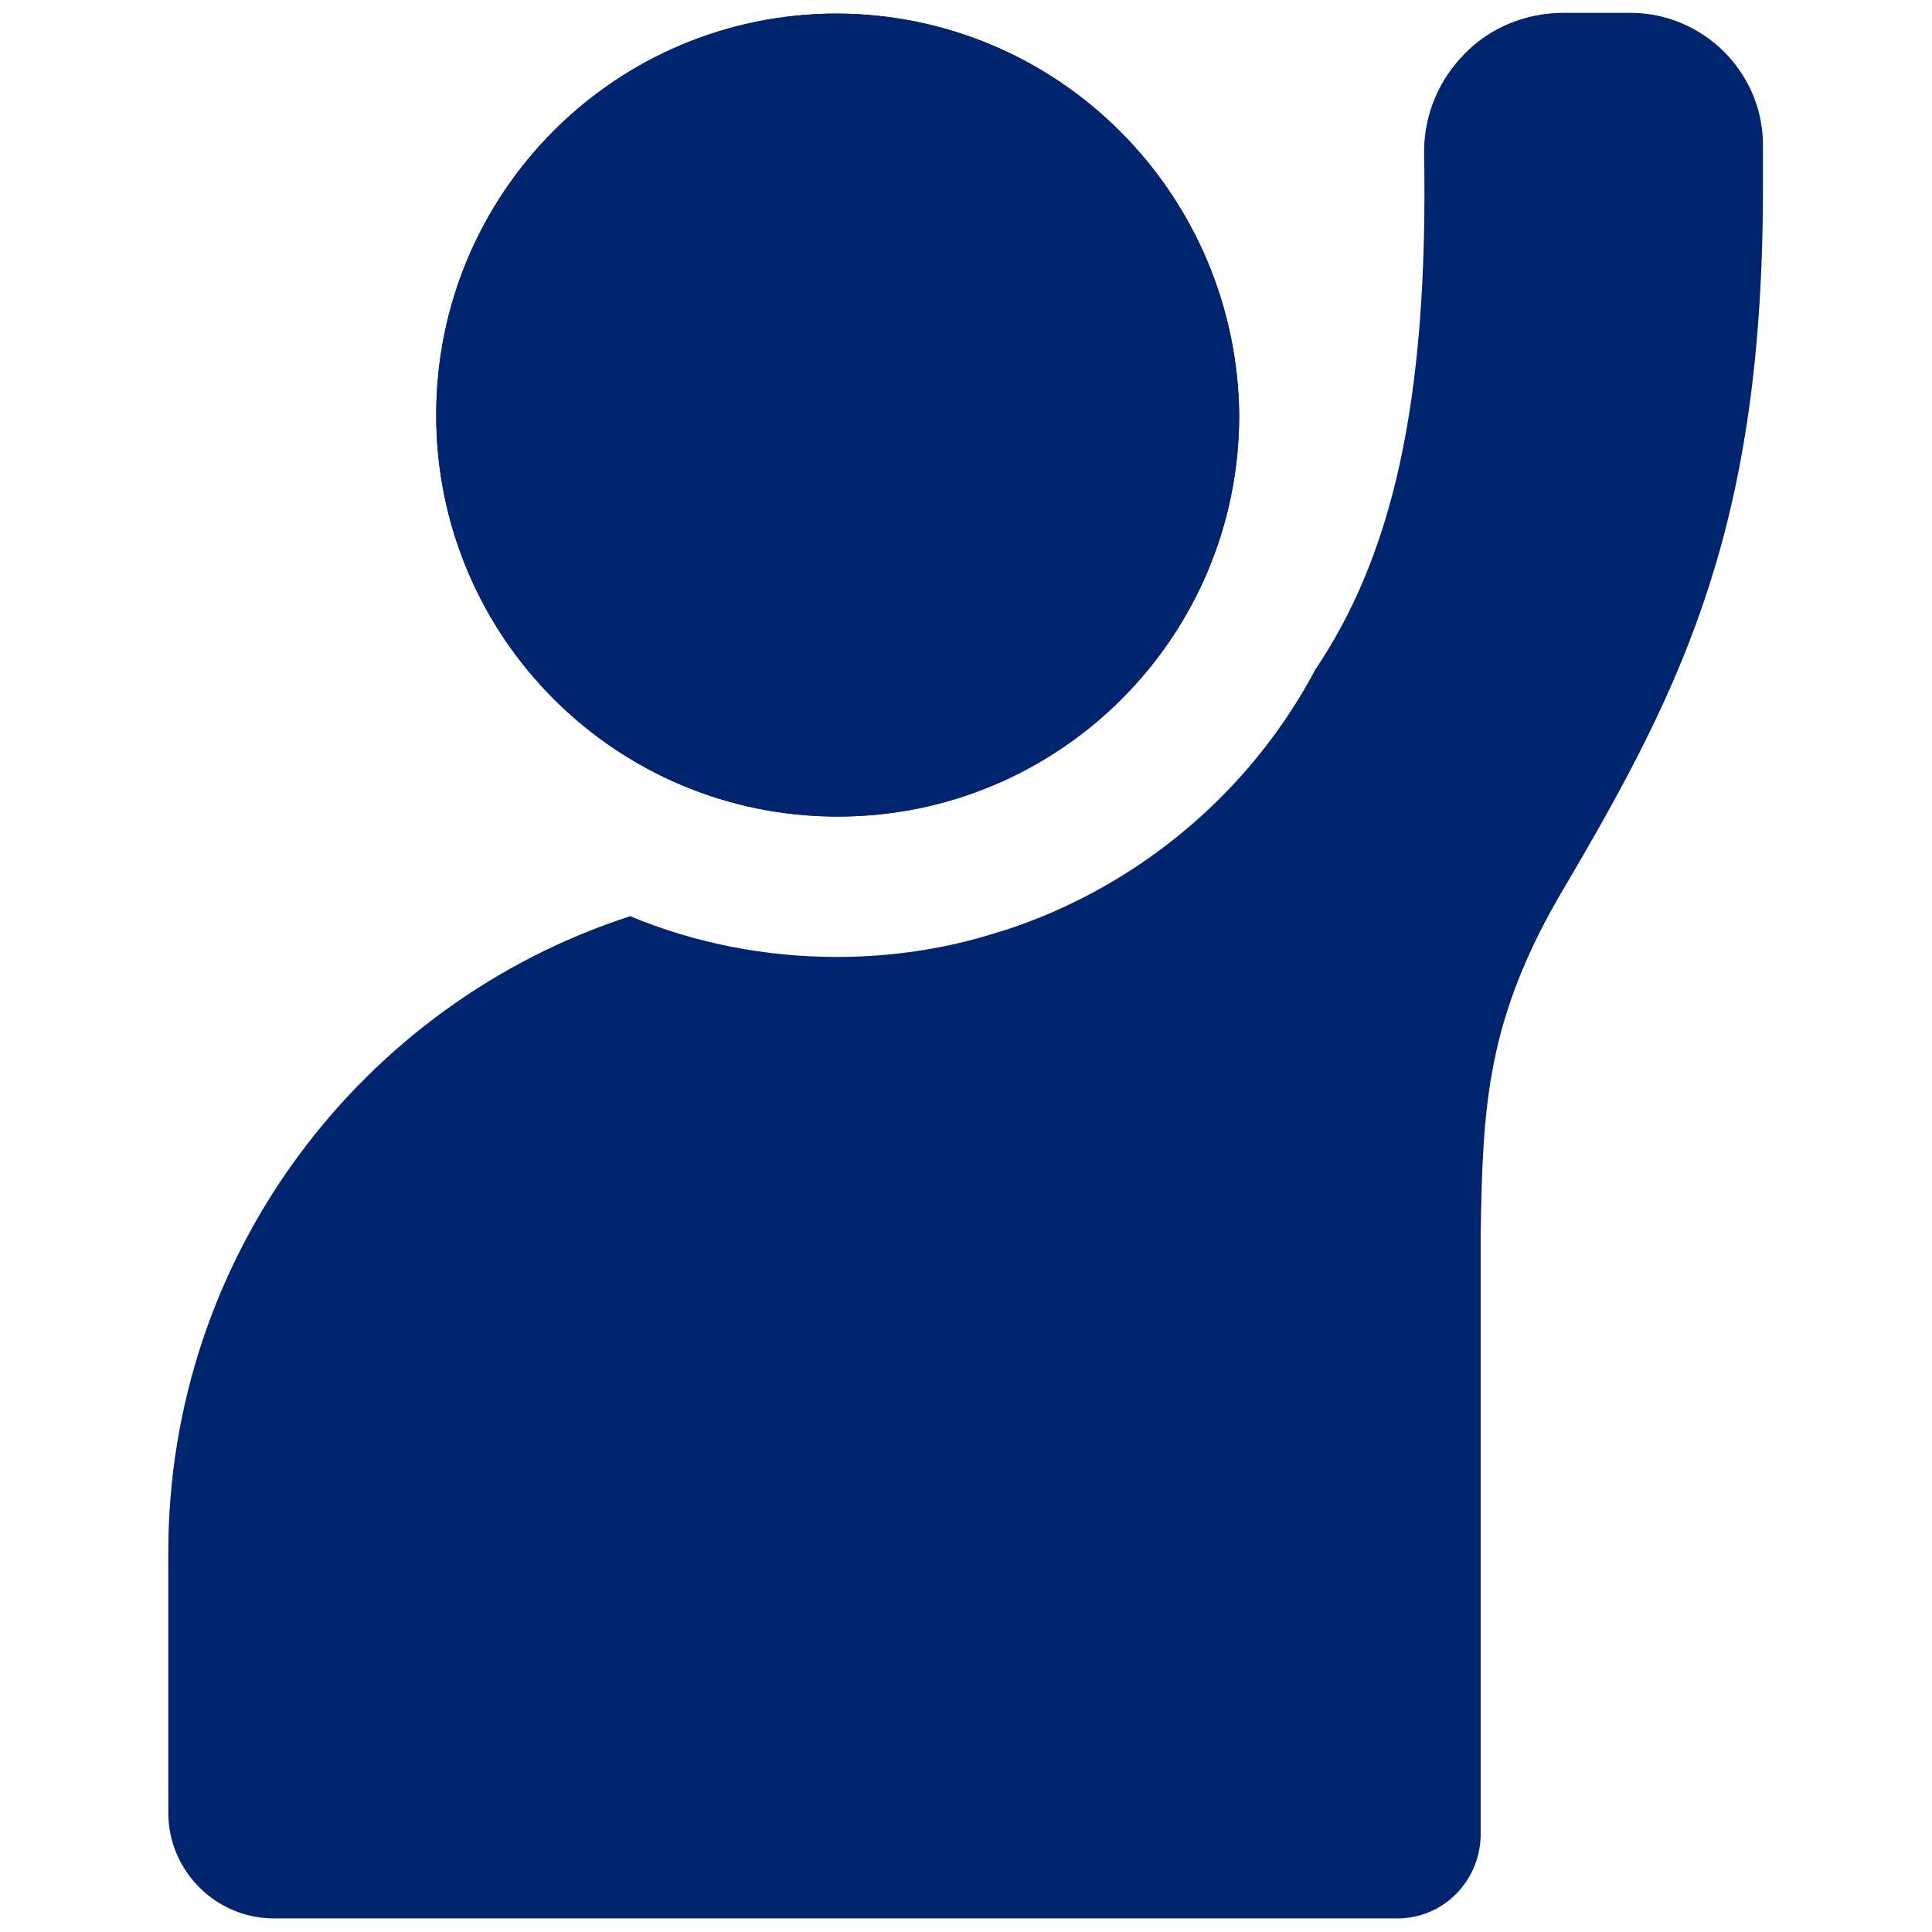 <?xml version="1.0" encoding="utf-8"?>
<!-- Generator: Adobe Illustrator 26.0.3, SVG Export Plug-In . SVG Version: 6.00 Build 0)  -->
<svg version="1.1" id="Layer_1" xmlns="http://www.w3.org/2000/svg" xmlns:xlink="http://www.w3.org/1999/xlink" x="0px" y="0px"
	 viewBox="0 0 256 256" style="enable-background:new 0 0 256 256;" xml:space="preserve">
<style type="text/css">
	.st0{fill:#0A256A;}
	.st1{fill-rule:evenodd;clip-rule:evenodd;fill:#0A256A;}
	.st2{fill:#00246E;}
	.st3{filter:url(#Adobe_OpacityMaskFilter);}
	.st4{fill-rule:evenodd;clip-rule:evenodd;fill:#FFFFFF;}
	.st5{mask:url(#mask-2_00000133504372766920365570000000869489387910414495_);fill-rule:evenodd;clip-rule:evenodd;fill:#0A256A;}
	.st6{filter:url(#Adobe_OpacityMaskFilter_00000003065087383479174510000003789421621920427426_);}
	.st7{mask:url(#mask-2_00000144329366519499576320000005957112603762654105_);fill-rule:evenodd;clip-rule:evenodd;fill:#0A256A;}
	.st8{filter:url(#Adobe_OpacityMaskFilter_00000021804673973872176330000007133443182484422293_);}
	.st9{mask:url(#mask-4_00000140712766783203010850000006926516956759499710_);fill-rule:evenodd;clip-rule:evenodd;fill:#0A256A;}
	.st10{fill:#09266A;}
	.st11{fill:#09256A;}
	.st12{fill-rule:evenodd;clip-rule:evenodd;fill:#09266A;}
	.st13{fill-rule:evenodd;clip-rule:evenodd;fill:#00246E;}
</style>
<g>
	<path class="st2" d="M233.6,24.9c0,44.3-10.3,65.5-26.2,92.5c-10.5,17.6-10.9,29.2-11.2,45.8V243c0,5.8-4.4,10.9-10.6,11.2H36.3
		c-7.7,0-14-6.3-14-14v-34.5c0-39.4,25.7-72.8,61.2-84.3c8.4,3.5,17.7,5.4,27.4,5.4c7.3,0,14.5-1.1,21.1-3.2
		c2.1-0.6,4.2-1.4,6.2-2.2c15.5-6.4,28.3-18,36.1-32.7c10-14.9,15-34.9,14.4-68.6c0-5.1,2.1-9.7,5.4-13c3.3-3.4,8-5.4,13.1-5.4h8.8
		c9.7,0,17.6,7.9,17.6,17.5C233.6,21.2,233.6,23.1,233.6,24.9z"/>
	<path class="st2" d="M110.9,1.8C81.5,1.8,57.8,25.6,57.8,55c0,29.4,23.8,53.2,53.2,53.2c29.4,0,53.2-23.8,53.2-53.2
		C163.9,25.7,140.3,1.9,110.9,1.8z"/>
	<path class="st2" d="M110.9,1.8C81.5,1.8,57.8,25.6,57.8,55c0,29.4,23.8,53.2,53.2,53.2c29.4,0,53.2-23.8,53.2-53.2
		C163.9,25.7,140.3,1.9,110.9,1.8z"/>
</g>
</svg>

